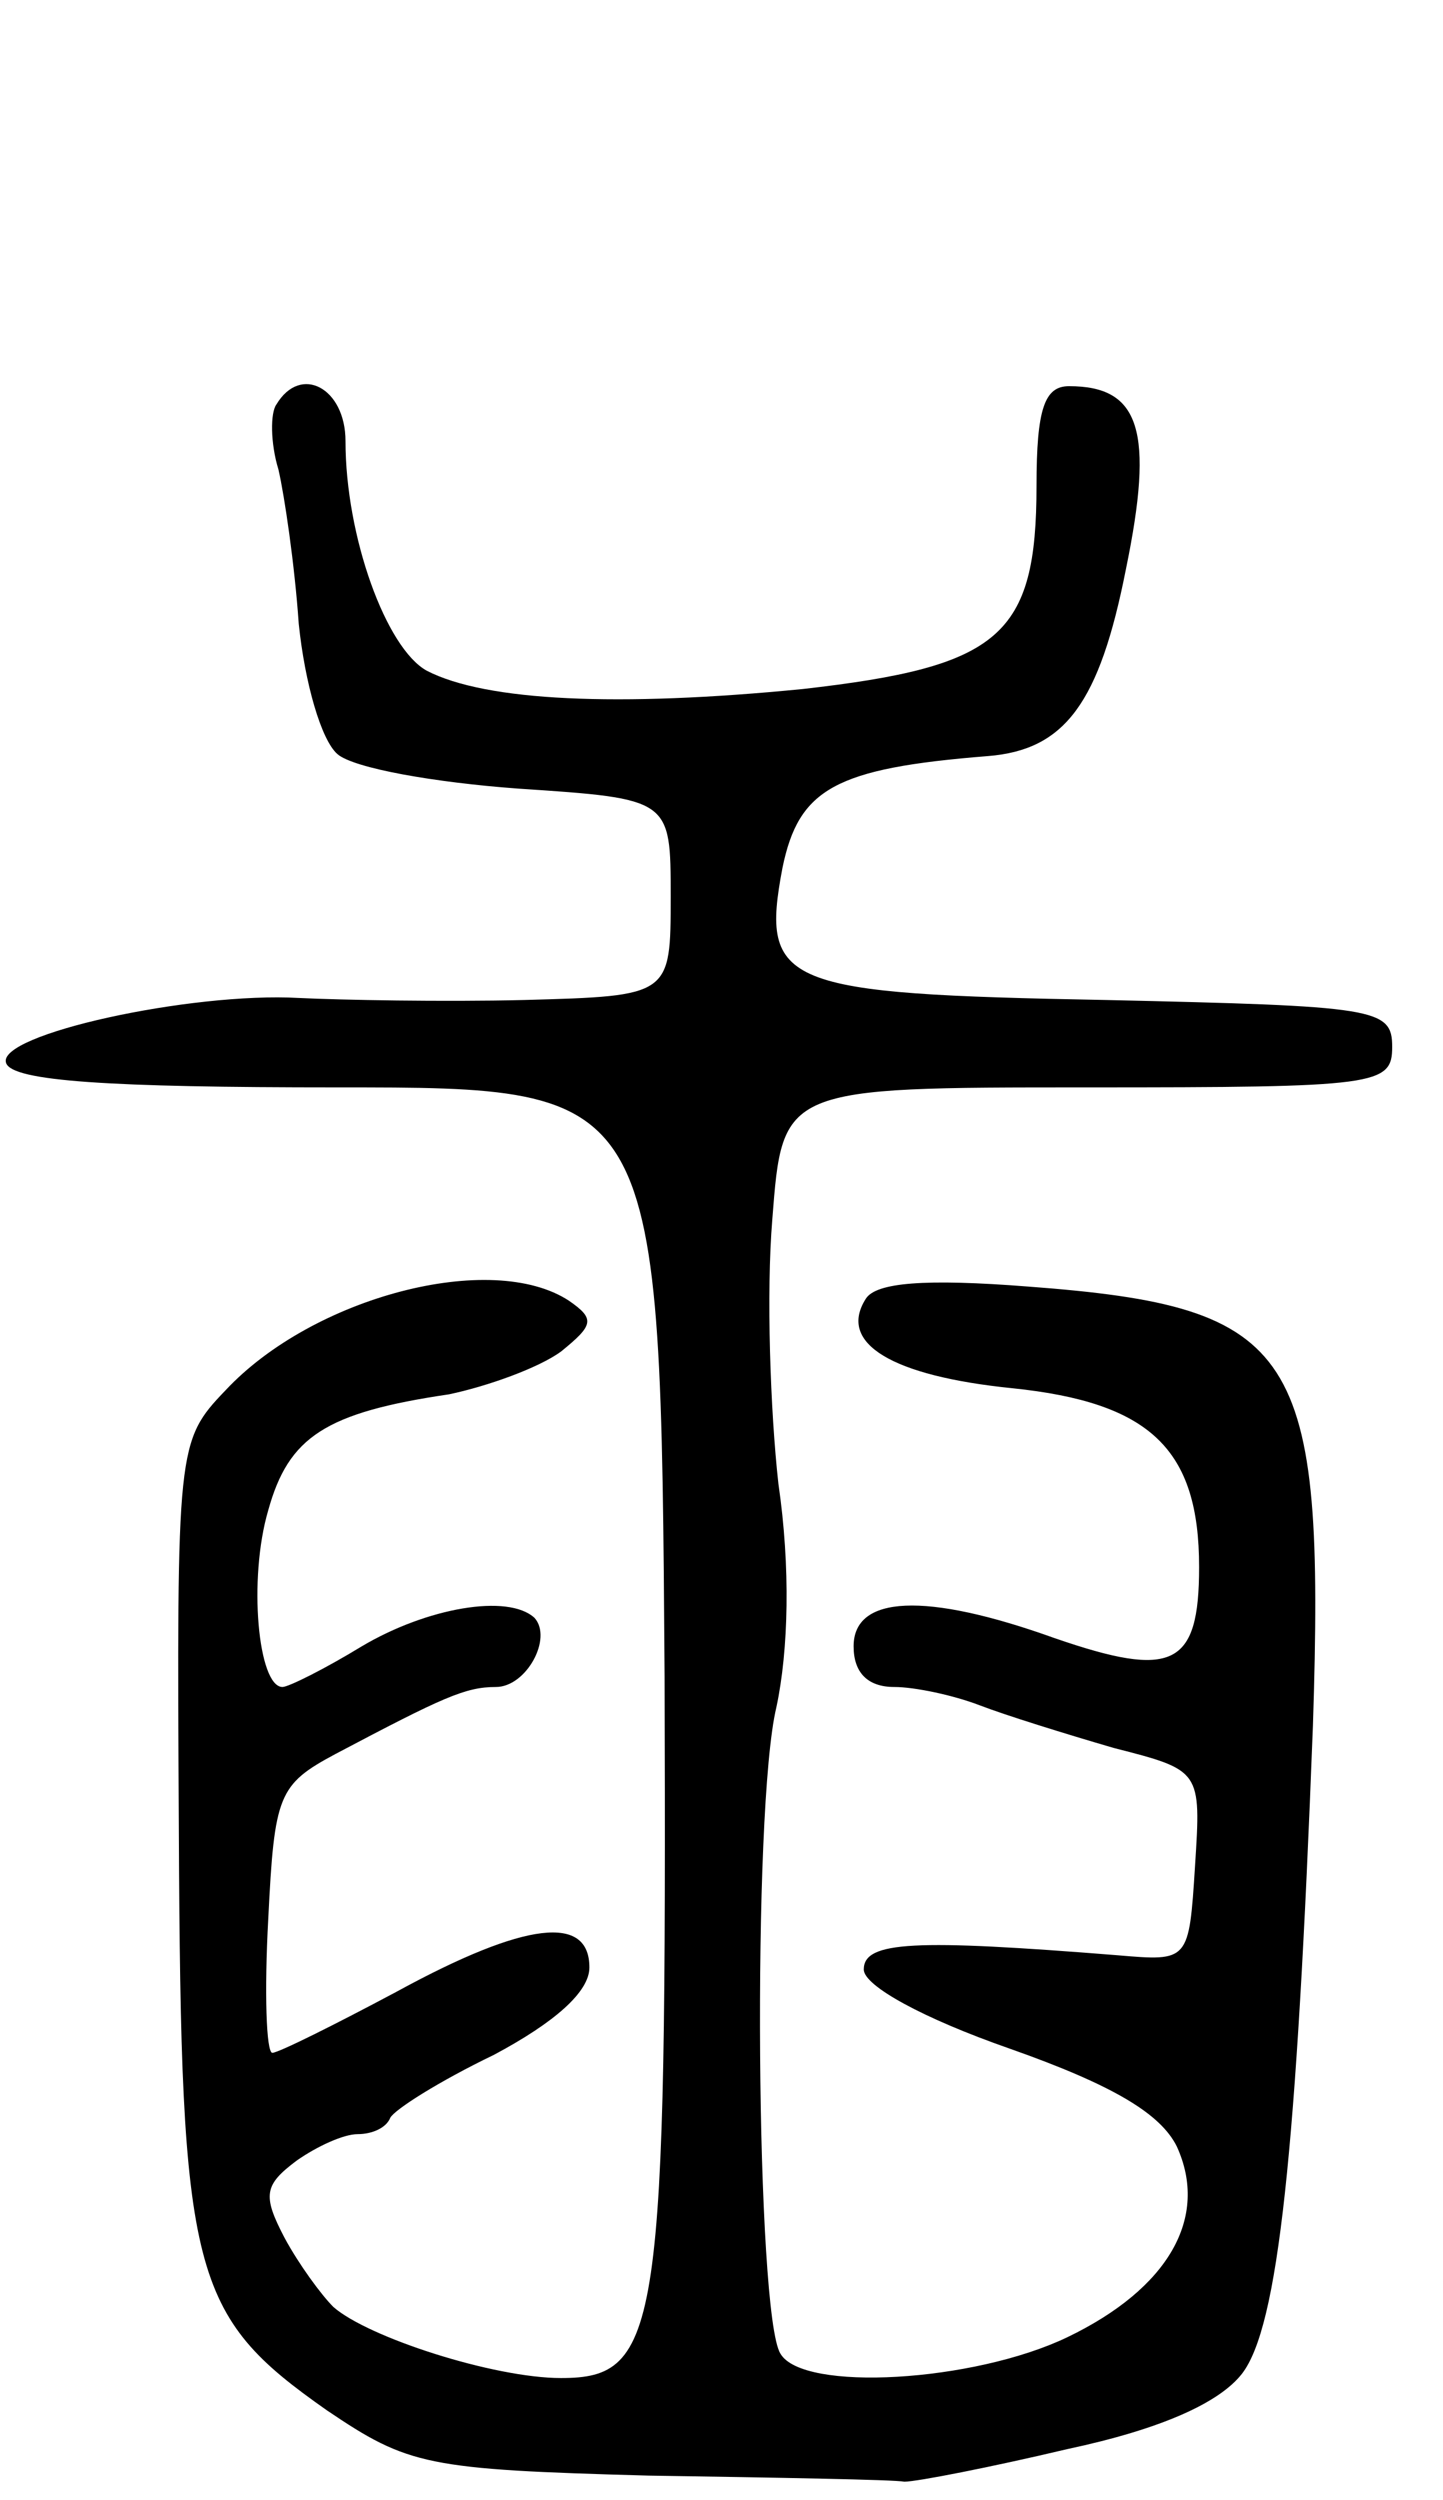 <svg version="1.0" xmlns="http://www.w3.org/2000/svg"
 width="71pt" height="123pt" viewBox="0 0 71 123"
 preserveAspectRatio="xMidYMid meet">
<g transform="translate(0,123) scale(0.1,-0.1)"
fill="#000000" stroke="none">
<path d="M136 1031 c-3 -4 -3 -19 1 -32 3 -13 8 -47 10 -76 3 -29 11 -57 19
-64 8 -7 48 -14 89 -17 75 -5 75 -5 75 -53 0 -49 0 -49 -72 -51 -40 -1 -90 0
-111 1 -53 3 -149 -18 -144 -32 3 -9 51 -12 163 -12 159 0 159 0 161 -290 1
-322 -2 -345 -51 -345 -33 0 -95 20 -112 35 -6 6 -17 21 -24 34 -11 21 -10 26
6 38 10 7 23 13 30 13 7 0 14 3 16 8 2 4 24 18 51 31 30 16 47 31 47 43 0 26
-31 23 -95 -12 -30 -16 -58 -30 -61 -30 -3 0 -4 30 -2 66 3 61 5 66 33 81 53
28 64 33 79 33 15 0 28 24 19 34 -13 12 -53 5 -85 -14 -18 -11 -36 -20 -39
-20 -12 0 -17 53 -7 87 10 36 28 48 89 57 19 4 44 13 55 21 16 13 17 16 4 25
-38 25 -126 2 -169 -44 -24 -25 -24 -28 -23 -217 1 -219 6 -238 73 -285 40
-27 49 -29 158 -32 64 -1 121 -2 126 -3 6 0 42 7 80 16 47 10 75 23 86 37 18
23 27 109 35 319 6 185 -7 206 -140 216 -51 4 -75 2 -80 -6 -14 -22 13 -38 72
-44 68 -7 92 -30 92 -88 0 -49 -13 -55 -71 -35 -64 23 -99 21 -99 -4 0 -13 7
-20 20 -20 10 0 29 -4 42 -9 13 -5 42 -14 66 -21 43 -11 43 -11 40 -58 -3 -47
-3 -47 -38 -44 -100 8 -125 7 -125 -7 0 -8 29 -24 72 -39 51 -18 74 -32 82
-48 16 -35 -4 -70 -54 -94 -46 -22 -130 -27 -141 -8 -12 19 -14 268 -2 318 6
28 7 69 1 110 -4 36 -6 94 -3 130 5 65 5 65 155 65 143 0 150 1 150 20 0 19
-8 20 -141 23 -159 3 -170 7 -159 65 8 39 26 49 101 55 38 3 55 26 68 92 14
68 7 90 -28 90 -12 0 -16 -11 -16 -49 0 -74 -18 -89 -115 -100 -91 -9 -156 -6
-185 9 -20 11 -40 66 -40 113 0 26 -22 38 -34 18z"/>
</g>
</svg>
